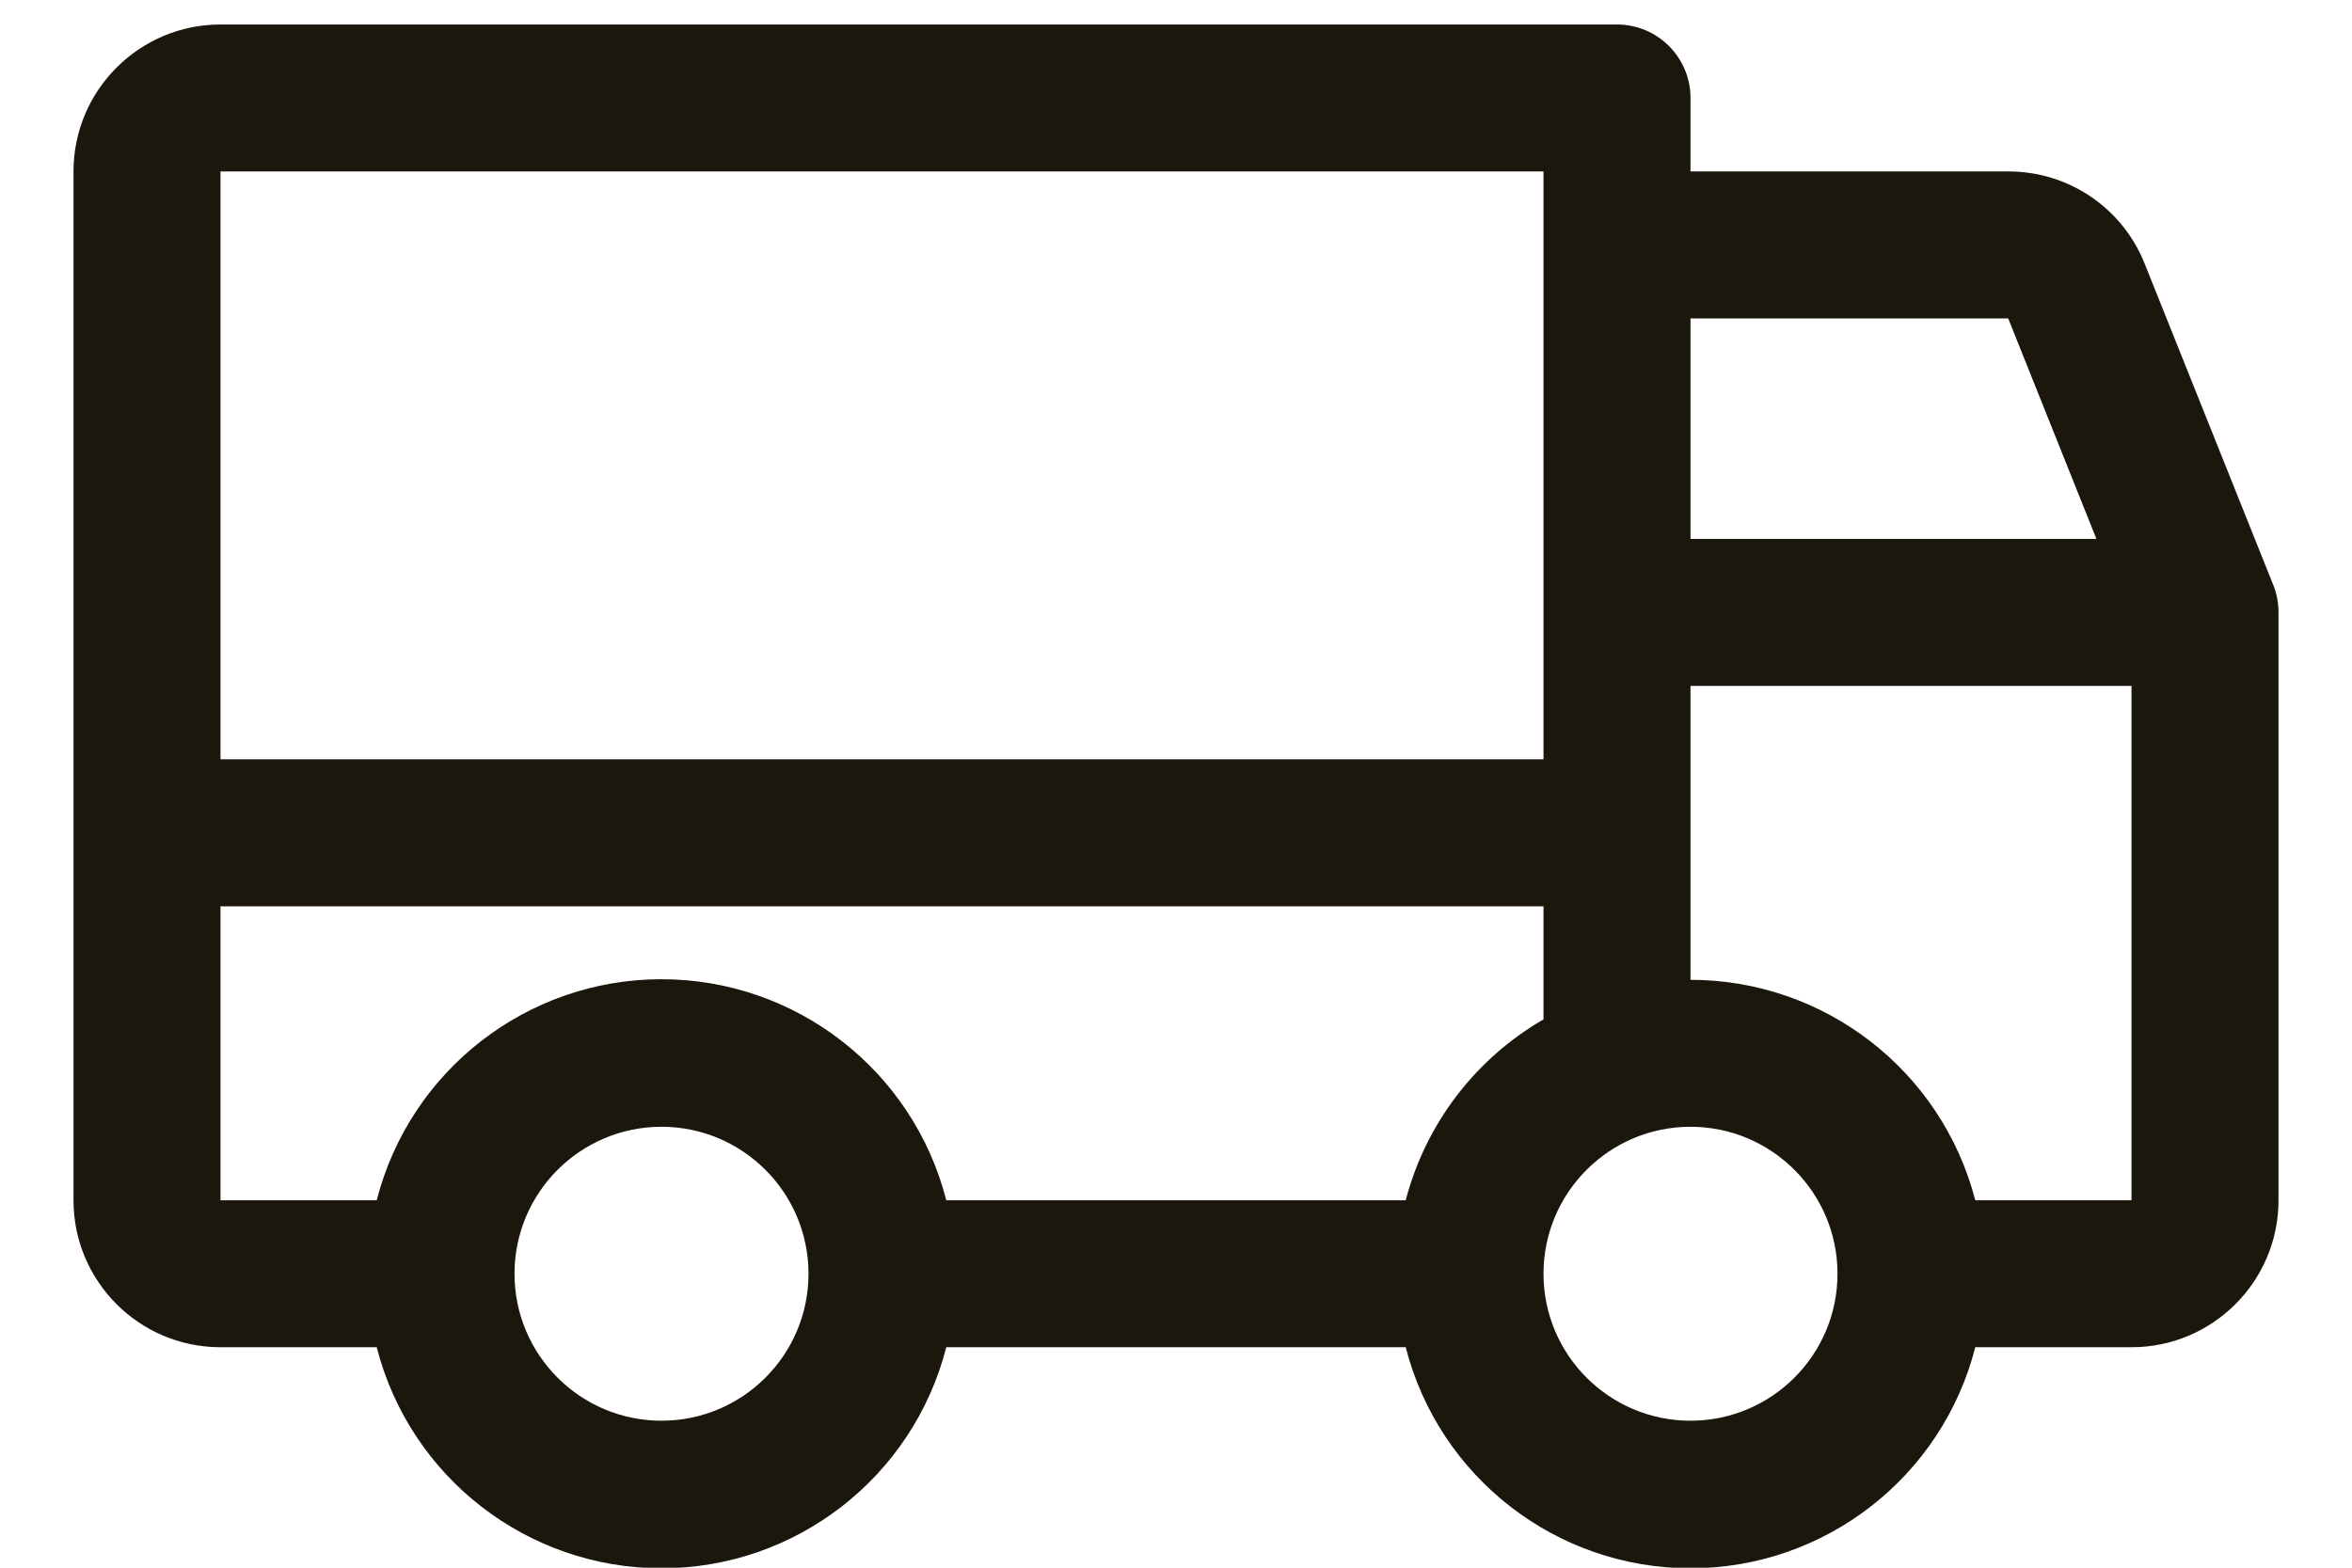<svg width="24" height="16" viewBox="0 0 24 16" fill="none" xmlns="http://www.w3.org/2000/svg">
<path fill-rule="evenodd" clip-rule="evenodd" d="M23.196 5.969L21.883 2.688C21.655 2.119 21.104 1.748 20.492 1.75H17.25V1C17.25 0.586 16.914 0.25 16.5 0.25H2.25C1.422 0.25 0.75 0.922 0.75 1.75V12.25C0.75 13.078 1.422 13.75 2.25 13.75H3.844C4.184 15.077 5.38 16.006 6.75 16.006C8.12 16.006 9.316 15.077 9.656 13.75H14.344C14.684 15.077 15.88 16.006 17.25 16.006C18.62 16.006 19.816 15.077 20.156 13.75H21.75C22.578 13.75 23.25 13.078 23.25 12.25V6.25C23.25 6.154 23.232 6.058 23.196 5.969ZM17.25 3.25H20.492L21.392 5.5H17.25V3.25ZM2.25 1.75H15.75V7.75H2.25V1.75ZM6.75 14.5C5.922 14.5 5.25 13.828 5.25 13C5.25 12.172 5.922 11.5 6.75 11.5C7.578 11.5 8.25 12.172 8.25 13C8.25 13.828 7.578 14.5 6.75 14.5ZM14.344 12.25H9.656C9.316 10.923 8.12 9.994 6.75 9.994C5.38 9.994 4.184 10.923 3.844 12.25H2.25V9.25H15.75V10.404C15.053 10.807 14.547 11.472 14.344 12.25ZM17.25 14.5C16.422 14.5 15.75 13.828 15.75 13C15.75 12.172 16.422 11.5 17.25 11.5C18.078 11.5 18.75 12.172 18.75 13C18.75 13.828 18.078 14.5 17.25 14.5ZM21.75 12.25H20.156C19.812 10.926 18.618 10.001 17.25 10V7H21.75V12.25Z" fill="#1C170D"/>
</svg>
